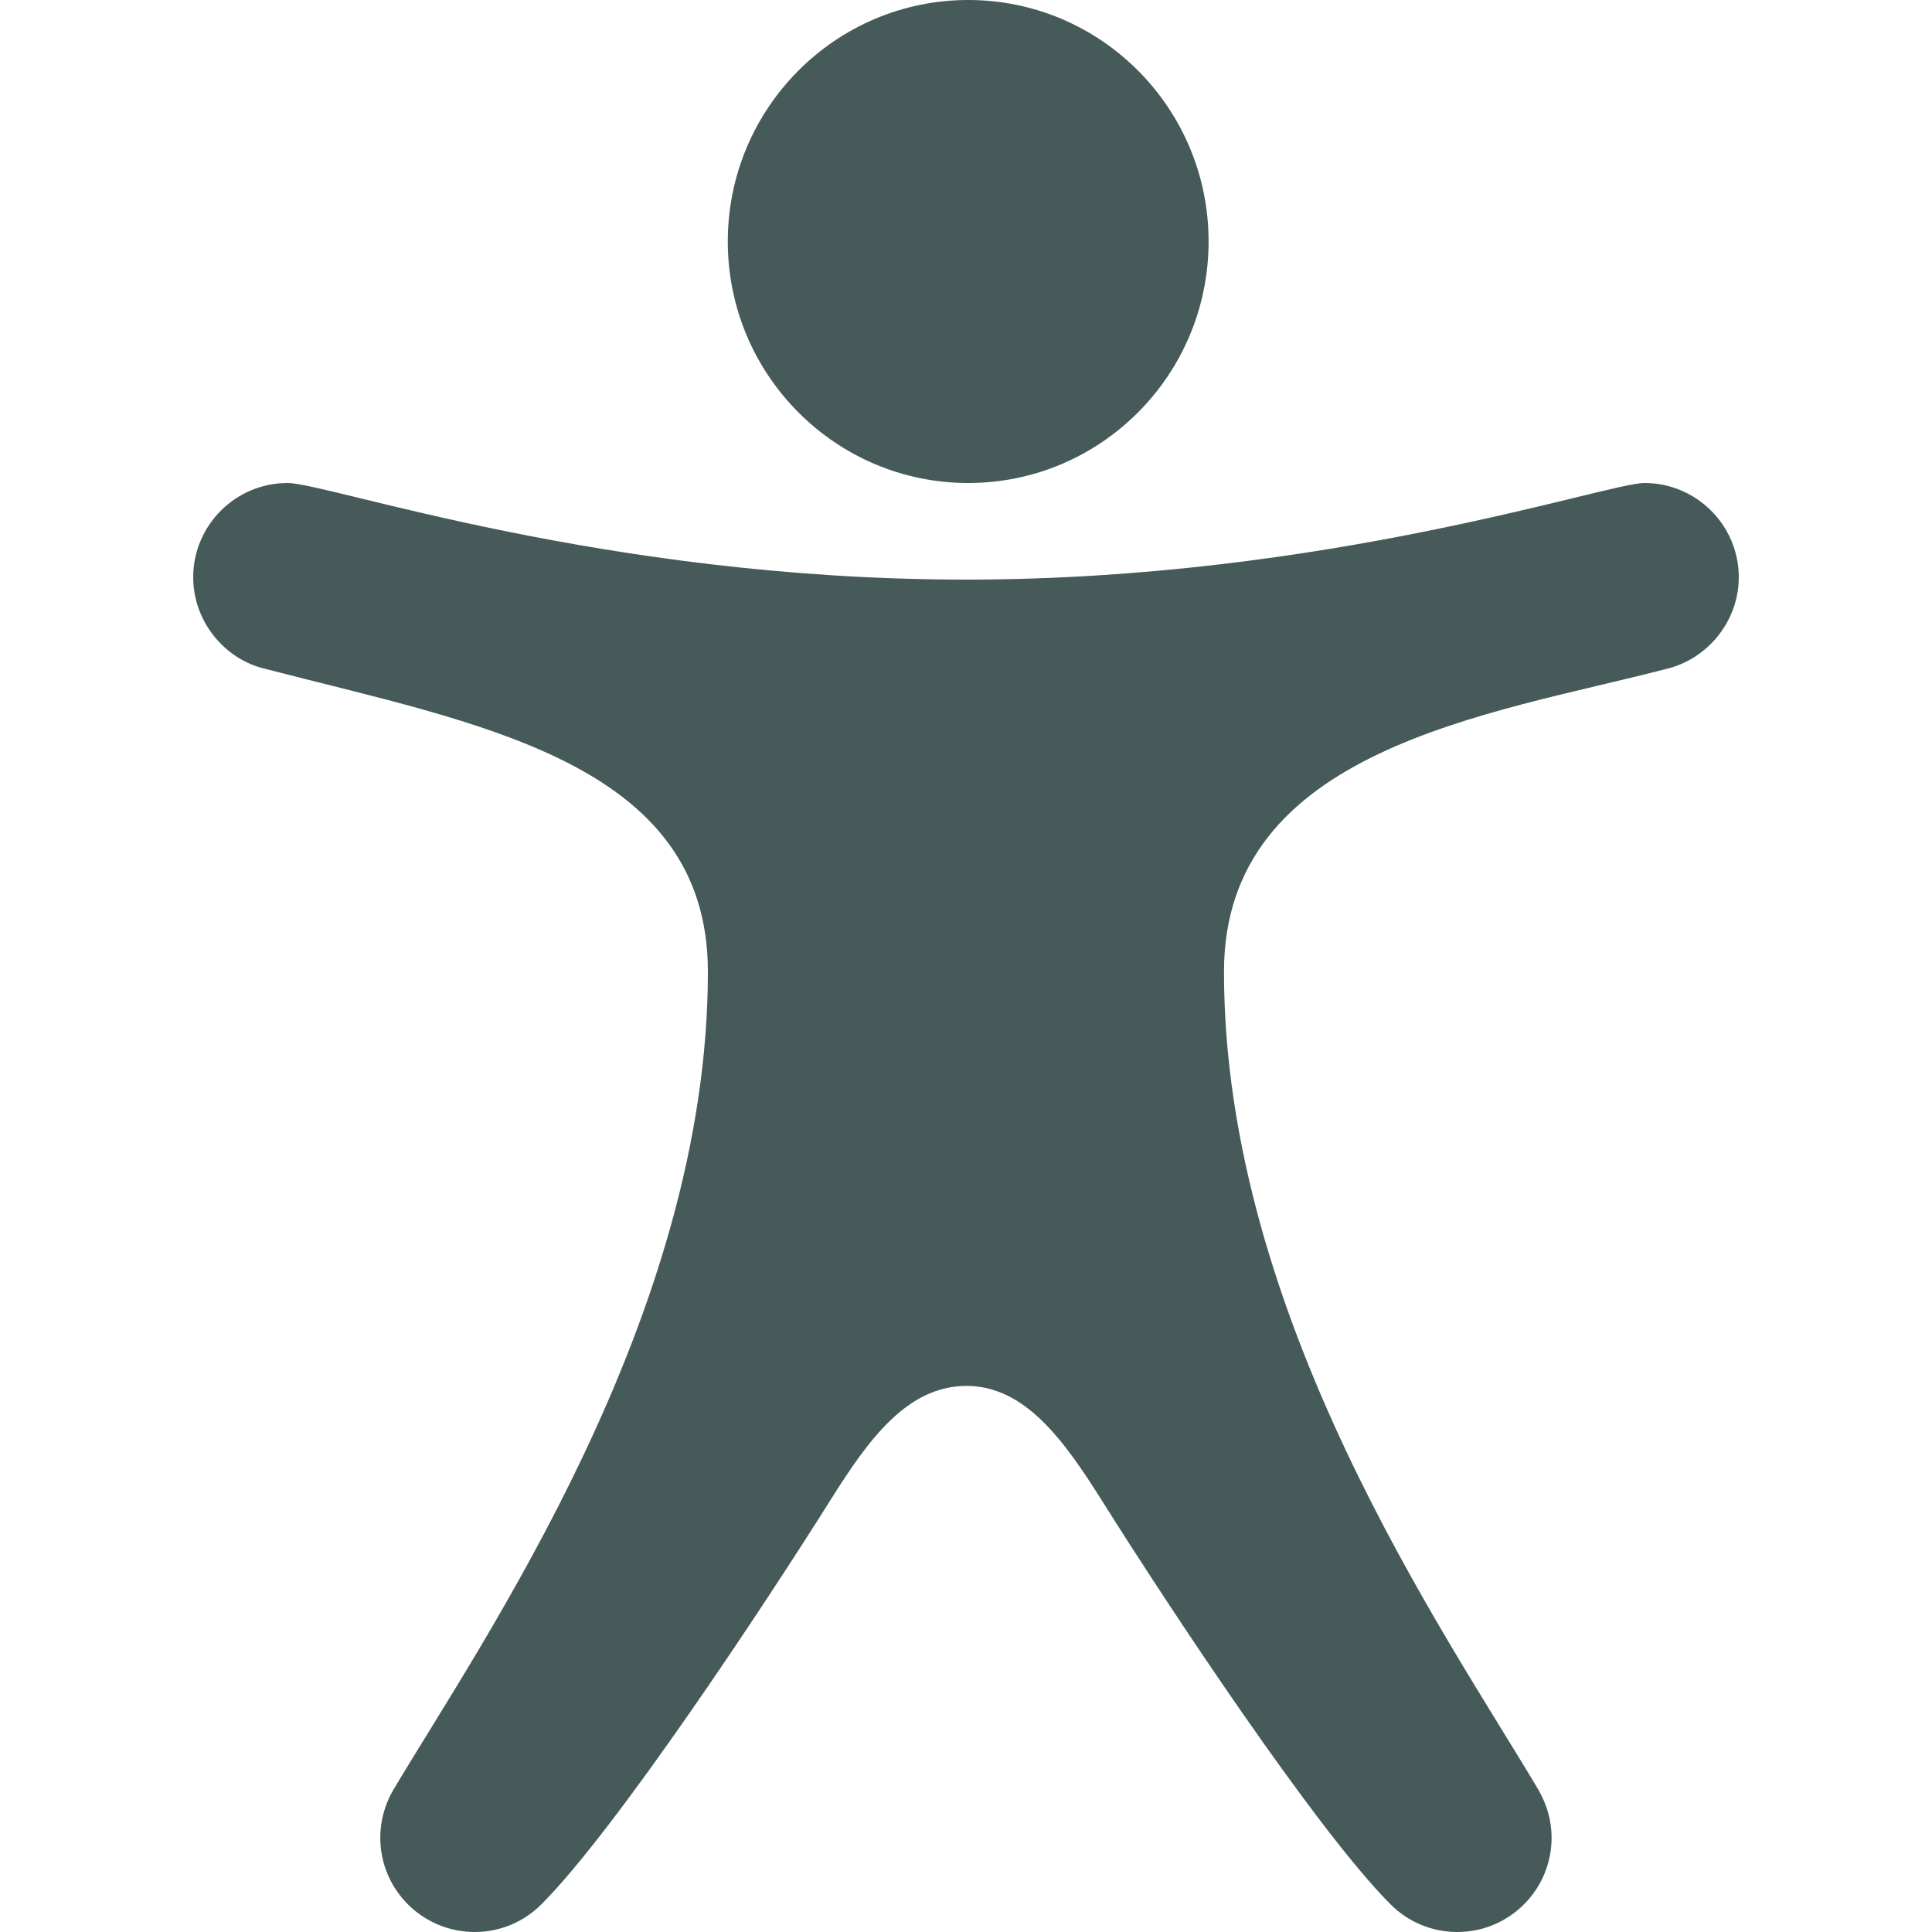 <svg width="30" height="30" viewBox="0 0 30 30" fill="none" xmlns="http://www.w3.org/2000/svg">
<g clip-path="url(#clip0_651_756)">
<path d="M25.535 7.5C24.951 7.5 20.584 9 15 9C9.375 9 5.093 7.5 4.464 7.5C3.657 7.5 3 8.157 3 8.964C3 9.643 3.482 10.245 4.136 10.39C7.378 11.235 10.992 11.812 10.992 15.088C10.992 20.436 7.511 25.437 6.102 27.802C5.973 28.026 5.905 28.281 5.905 28.536C5.905 29.345 6.562 30 7.371 30C7.763 30 8.133 29.846 8.412 29.565C9.566 28.407 11.85 24.957 12.896 23.292C13.482 22.359 14.082 21.522 15.009 21.52C15.914 21.522 16.517 22.359 17.105 23.292C18.15 24.957 20.433 28.407 21.587 29.565C21.864 29.846 22.235 30 22.629 30C23.436 30 24.093 29.345 24.093 28.536C24.093 28.281 24.026 28.027 23.881 27.779C22.439 25.353 19.006 20.442 19.006 15.088C19.006 11.625 23.133 11.097 25.851 10.393C26.515 10.245 27 9.643 27 8.964C27 8.157 26.341 7.5 25.535 7.5ZM15.034 0C17.096 0 18.767 1.68 18.767 3.75C18.767 5.82 17.096 7.5 15.034 7.5C12.975 7.5 11.301 5.82 11.301 3.75C11.301 1.68 12.975 0 15.034 0Z" fill="#465A5A"/>
</g>
<defs>
<clipPath id="clip0_651_756">
<rect width="30" height="30" fill="white"/>
</clipPath>
</defs>
</svg>
